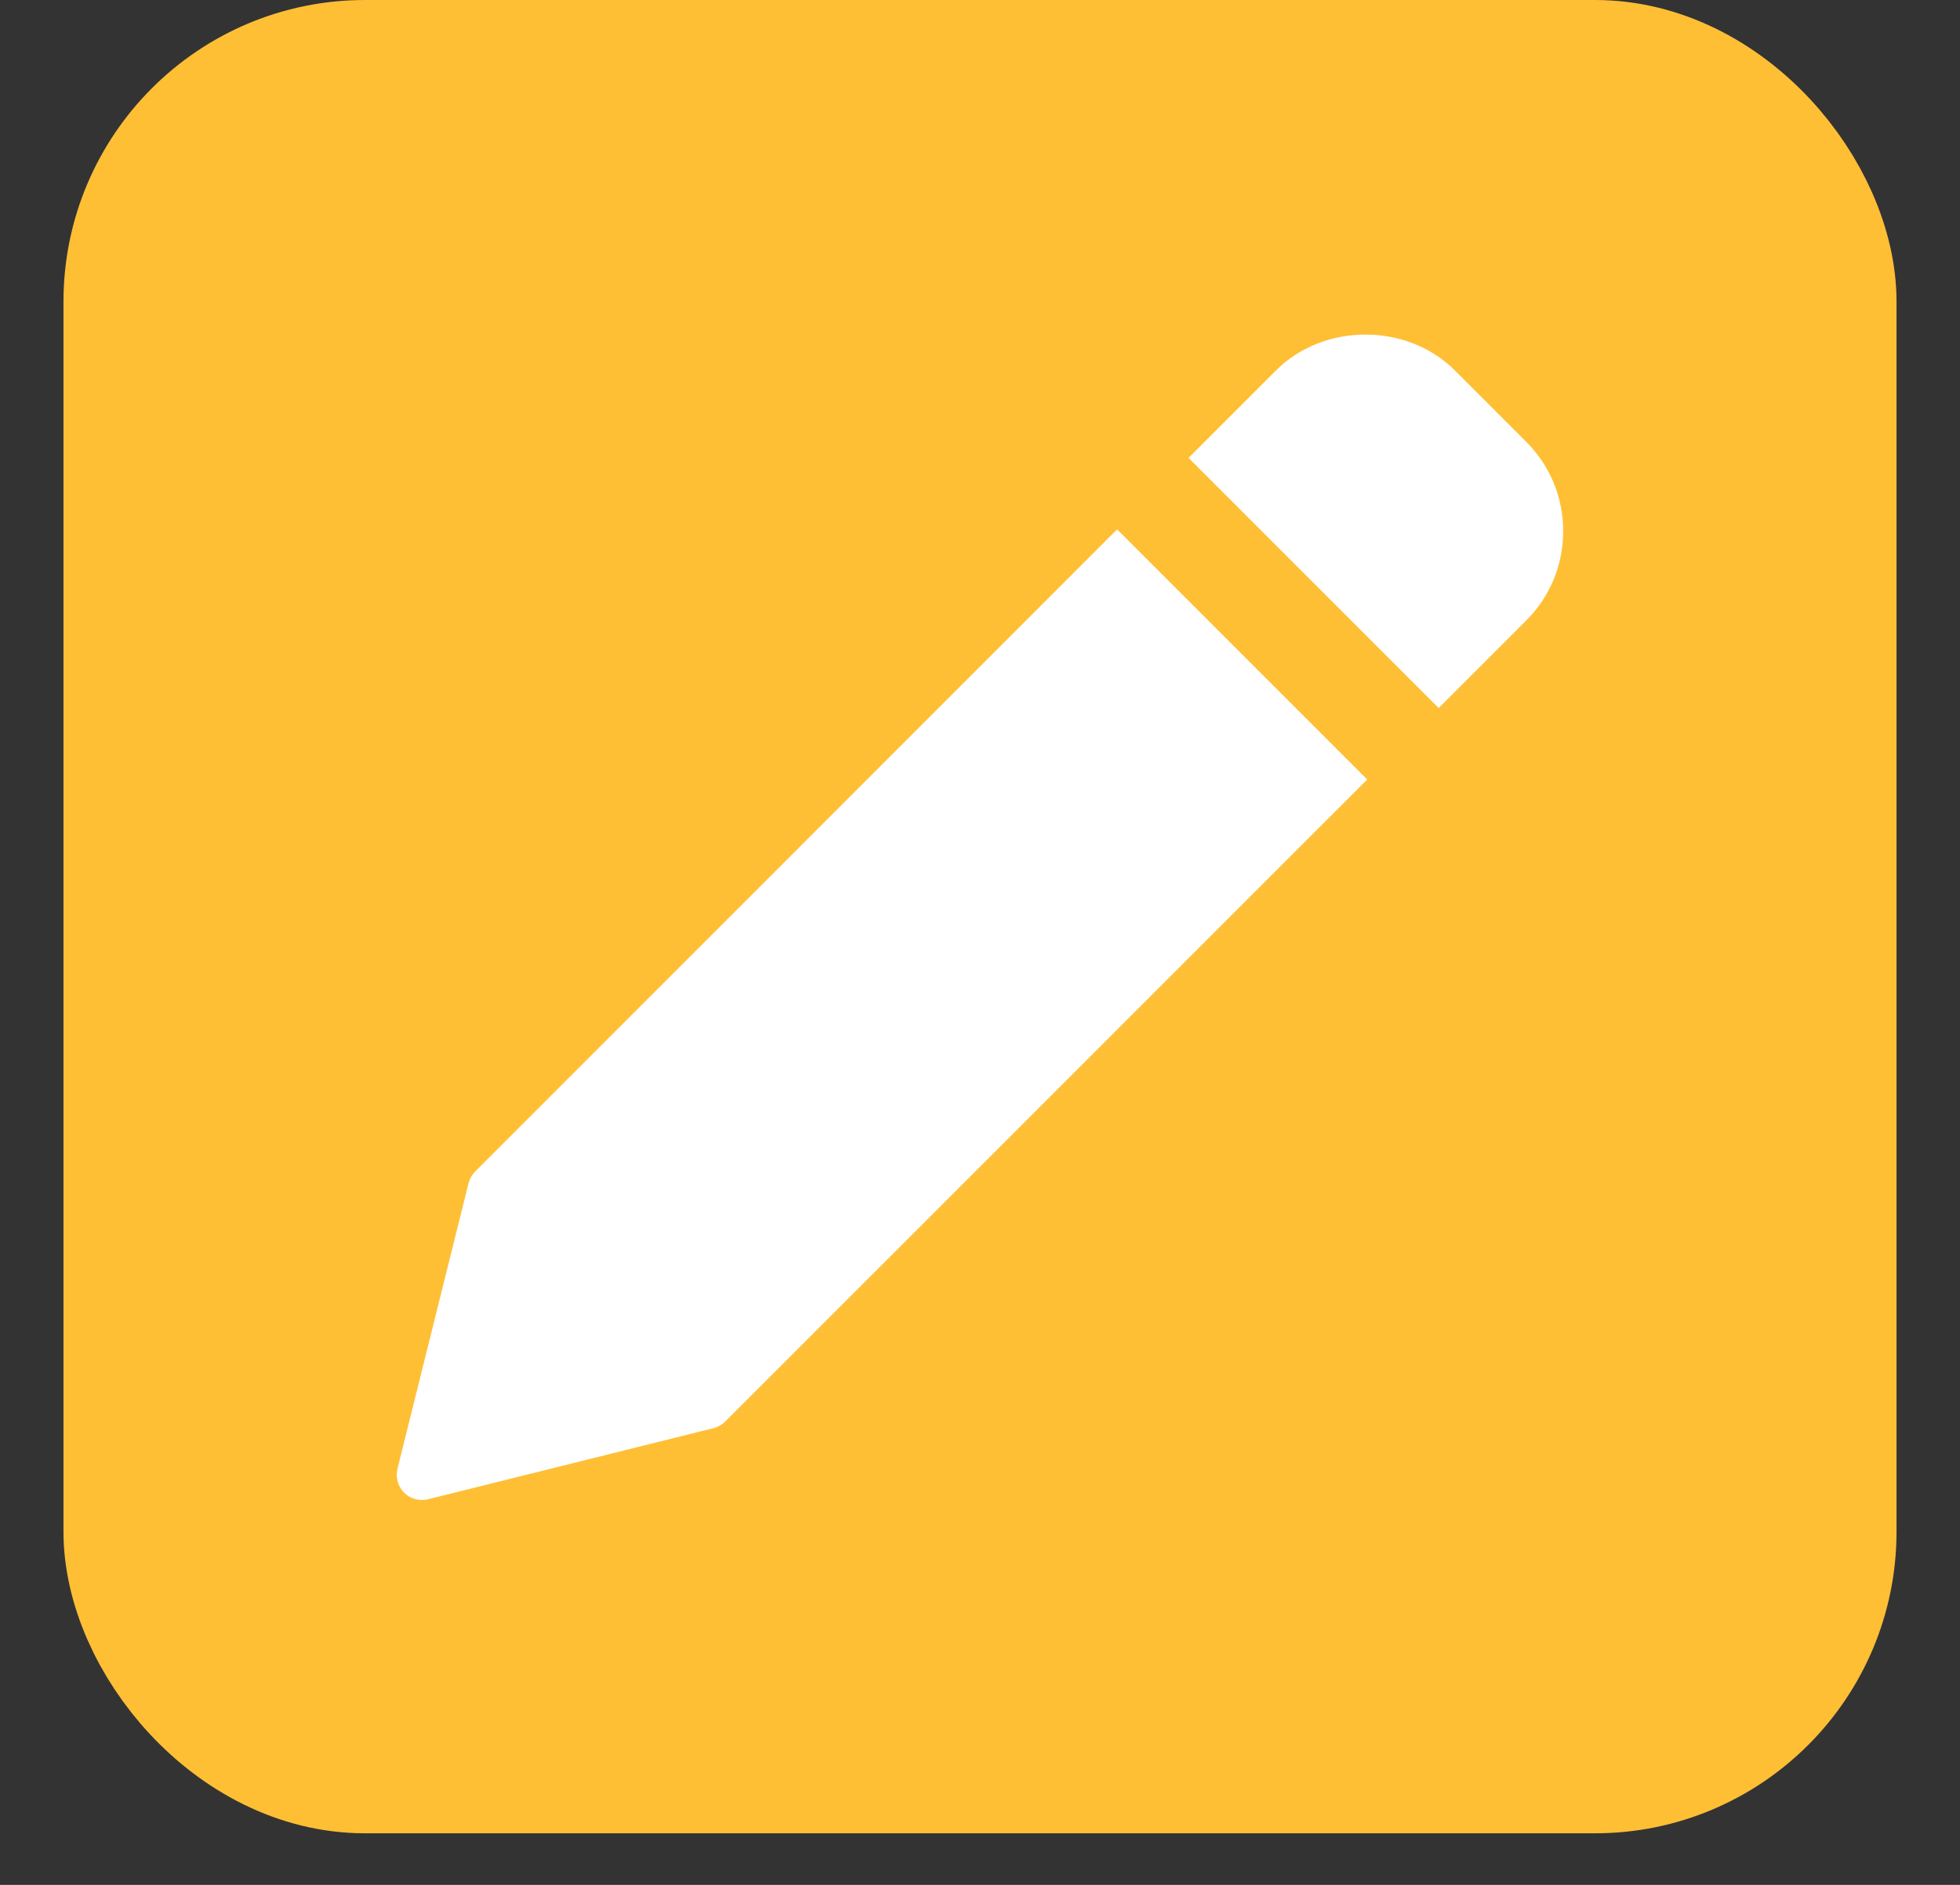 <svg width="26" height="25" viewBox="0 0 26 25" fill="none" xmlns="http://www.w3.org/2000/svg">
<rect x="0" y="0" width="26" height="25" fill="#333333" stroke="none"/>
<rect class="rect-edit" x="1.842" y="1" width="22.316" height="22.316" rx="3" fill="#FFBF34" stroke="#FFBF34" stroke-width="2"/>
<g clip-path="url(#clip0)">
<path d="M14.819 7.021L6.305 15.536C6.262 15.579 6.231 15.633 6.216 15.691L5.273 19.479C5.245 19.593 5.278 19.714 5.361 19.798C5.424 19.861 5.51 19.895 5.598 19.895C5.625 19.895 5.652 19.892 5.679 19.885L9.467 18.942C9.526 18.927 9.579 18.896 9.622 18.853L18.137 10.339L14.819 7.021Z" fill="white"/>
<path d="M20.246 5.86L19.298 4.912C18.665 4.279 17.561 4.28 16.928 4.912L15.767 6.073L19.085 9.391L20.246 8.23C20.562 7.914 20.736 7.493 20.736 7.045C20.736 6.597 20.562 6.176 20.246 5.86Z" fill="white"/>
</g>
<defs>
<clipPath id="clip0">
<rect width="15.474" height="15.474" fill="white" transform="translate(5.263 4.422)"/>
</clipPath>
</defs>
</svg>
